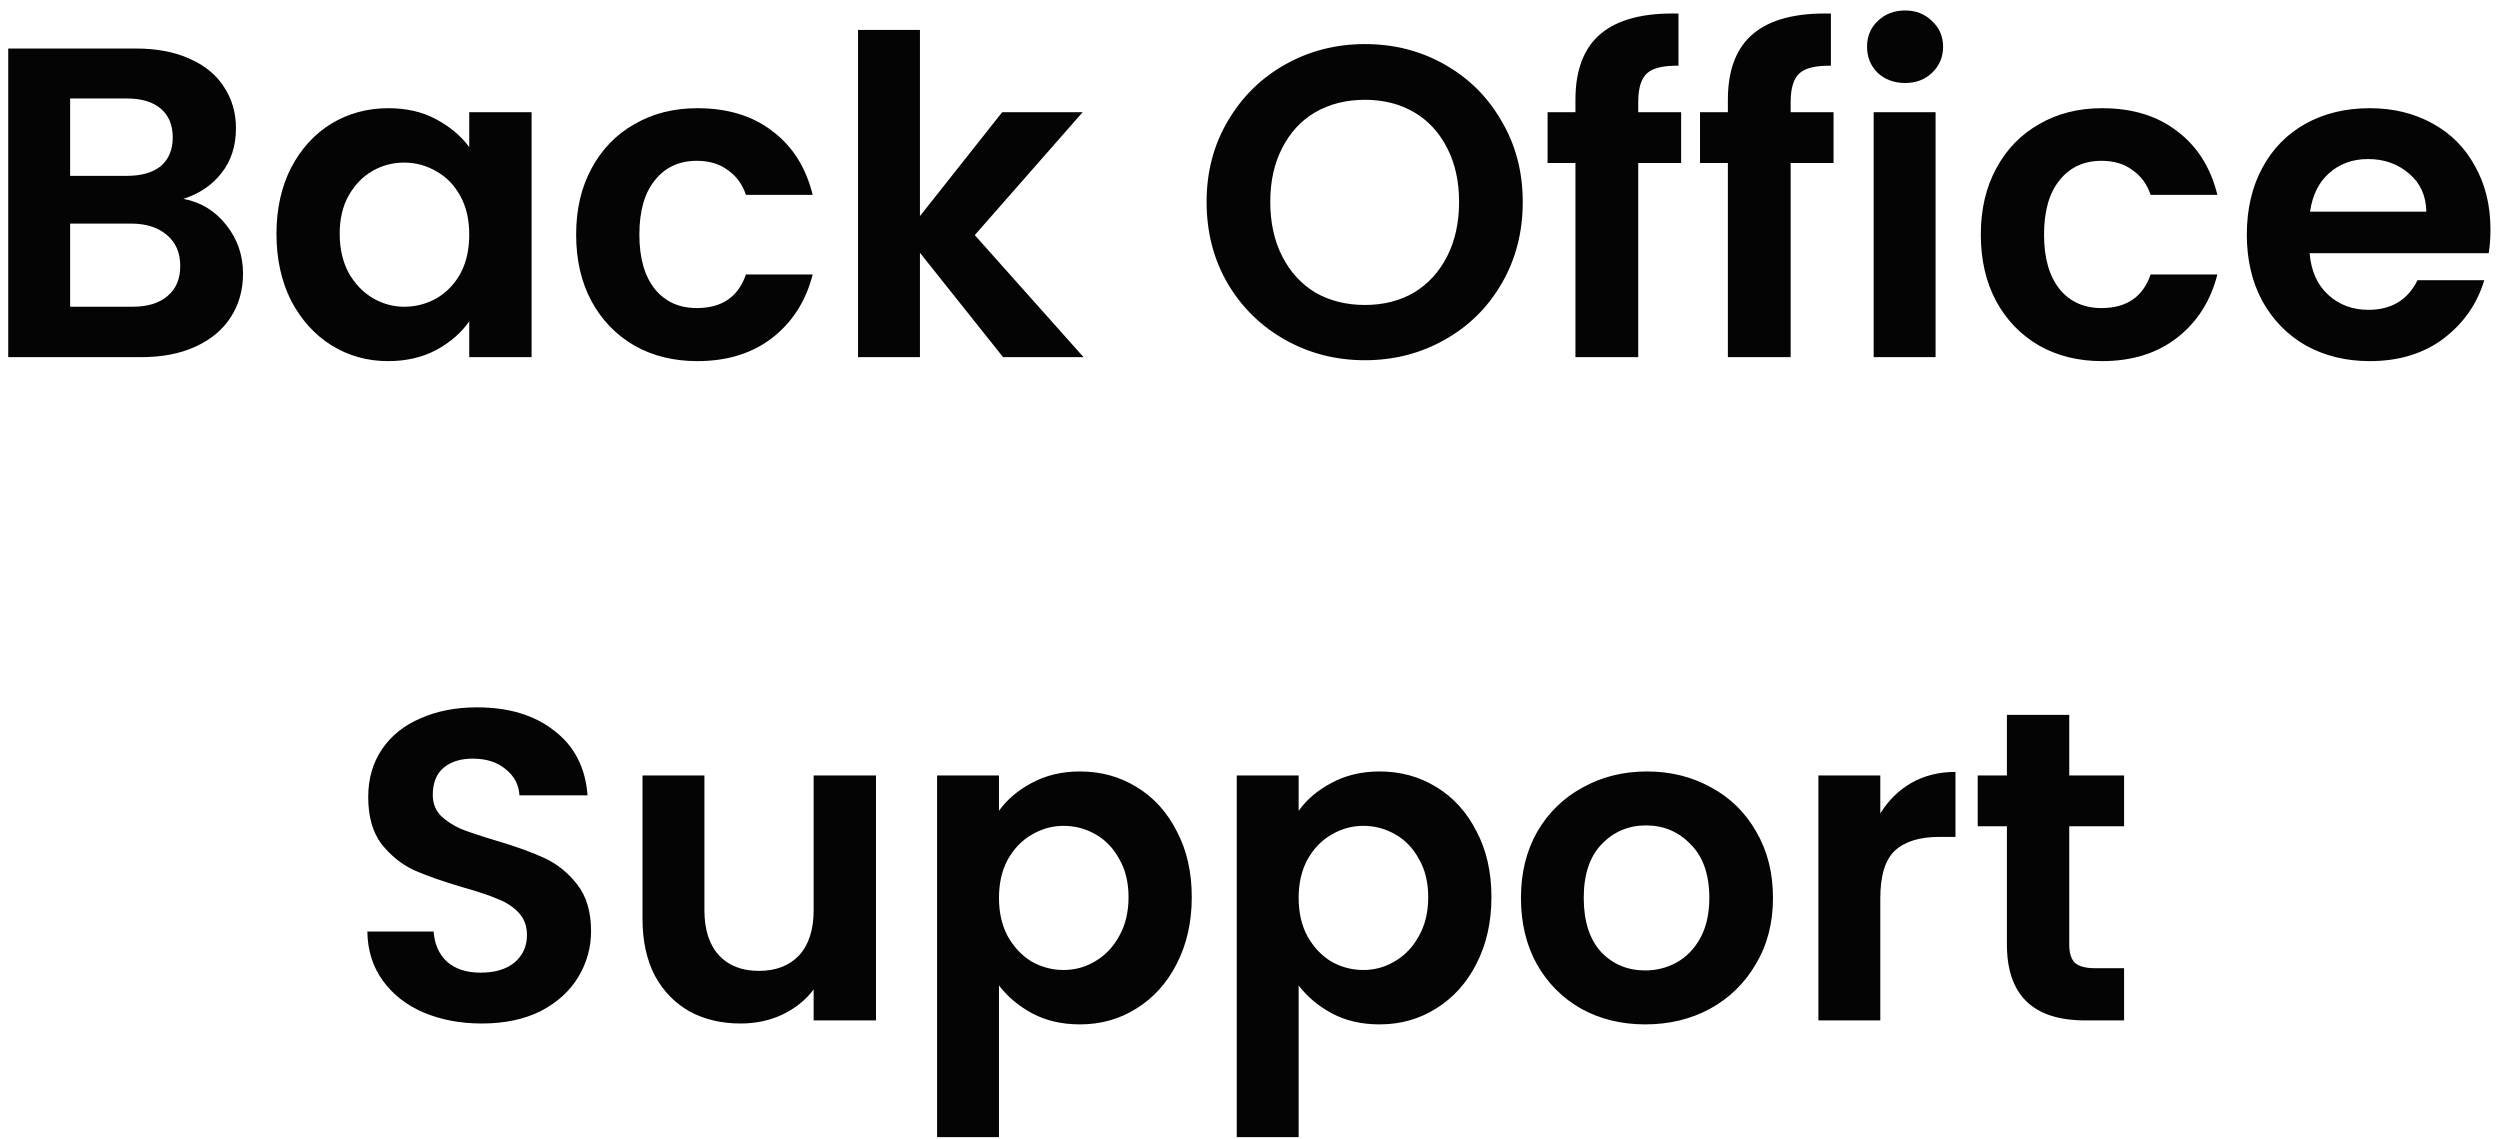 <svg width="147" height="67" viewBox="0 0 147 67" fill="none" xmlns="http://www.w3.org/2000/svg">
<path d="M10.78 11.692C11.803 11.883 12.644 12.394 13.302 13.226C13.961 14.058 14.29 15.011 14.29 16.086C14.29 17.057 14.048 17.915 13.562 18.66C13.094 19.388 12.41 19.96 11.508 20.376C10.607 20.792 9.541 21 8.31 21H0.484V2.852H7.972C9.203 2.852 10.26 3.051 11.144 3.45C12.046 3.849 12.722 4.403 13.172 5.114C13.64 5.825 13.874 6.631 13.874 7.532C13.874 8.589 13.588 9.473 13.016 10.184C12.462 10.895 11.716 11.397 10.78 11.692ZM4.124 10.34H7.452C8.319 10.34 8.986 10.149 9.454 9.768C9.922 9.369 10.156 8.806 10.156 8.078C10.156 7.35 9.922 6.787 9.454 6.388C8.986 5.989 8.319 5.79 7.452 5.79H4.124V10.34ZM7.79 18.036C8.674 18.036 9.359 17.828 9.844 17.412C10.347 16.996 10.598 16.407 10.598 15.644C10.598 14.864 10.338 14.257 9.818 13.824C9.298 13.373 8.596 13.148 7.712 13.148H4.124V18.036H7.79ZM16.256 13.746C16.256 12.29 16.541 10.999 17.113 9.872C17.703 8.745 18.491 7.879 19.48 7.272C20.485 6.665 21.603 6.362 22.834 6.362C23.908 6.362 24.844 6.579 25.642 7.012C26.456 7.445 27.106 7.991 27.591 8.65V6.596H31.258V21H27.591V18.894C27.123 19.57 26.474 20.133 25.642 20.584C24.827 21.017 23.882 21.234 22.808 21.234C21.594 21.234 20.485 20.922 19.48 20.298C18.491 19.674 17.703 18.799 17.113 17.672C16.541 16.528 16.256 15.219 16.256 13.746ZM27.591 13.798C27.591 12.914 27.418 12.16 27.072 11.536C26.725 10.895 26.257 10.409 25.668 10.08C25.078 9.733 24.445 9.56 23.77 9.56C23.093 9.56 22.47 9.725 21.898 10.054C21.326 10.383 20.858 10.869 20.494 11.51C20.147 12.134 19.974 12.879 19.974 13.746C19.974 14.613 20.147 15.375 20.494 16.034C20.858 16.675 21.326 17.169 21.898 17.516C22.487 17.863 23.111 18.036 23.77 18.036C24.445 18.036 25.078 17.871 25.668 17.542C26.257 17.195 26.725 16.71 27.072 16.086C27.418 15.445 27.591 14.682 27.591 13.798ZM33.877 13.798C33.877 12.307 34.18 11.007 34.787 9.898C35.393 8.771 36.234 7.905 37.309 7.298C38.383 6.674 39.614 6.362 41.001 6.362C42.786 6.362 44.259 6.813 45.421 7.714C46.599 8.598 47.388 9.846 47.787 11.458H43.861C43.653 10.834 43.297 10.349 42.795 10.002C42.309 9.638 41.703 9.456 40.975 9.456C39.935 9.456 39.111 9.837 38.505 10.6C37.898 11.345 37.595 12.411 37.595 13.798C37.595 15.167 37.898 16.233 38.505 16.996C39.111 17.741 39.935 18.114 40.975 18.114C42.448 18.114 43.41 17.455 43.861 16.138H47.787C47.388 17.698 46.599 18.937 45.421 19.856C44.242 20.775 42.769 21.234 41.001 21.234C39.614 21.234 38.383 20.931 37.309 20.324C36.234 19.7 35.393 18.833 34.787 17.724C34.18 16.597 33.877 15.289 33.877 13.798ZM58.981 21L54.093 14.864V21H50.453V1.76H54.093V12.706L58.929 6.596H63.661L57.317 13.824L63.713 21H58.981ZM80.256 21.182C78.557 21.182 76.997 20.783 75.576 19.986C74.155 19.189 73.028 18.088 72.196 16.684C71.364 15.263 70.948 13.659 70.948 11.874C70.948 10.106 71.364 8.52 72.196 7.116C73.028 5.695 74.155 4.585 75.576 3.788C76.997 2.991 78.557 2.592 80.256 2.592C81.972 2.592 83.532 2.991 84.936 3.788C86.357 4.585 87.475 5.695 88.29 7.116C89.122 8.52 89.538 10.106 89.538 11.874C89.538 13.659 89.122 15.263 88.29 16.684C87.475 18.088 86.357 19.189 84.936 19.986C83.515 20.783 81.955 21.182 80.256 21.182ZM80.256 17.932C81.348 17.932 82.31 17.689 83.142 17.204C83.974 16.701 84.624 15.991 85.092 15.072C85.56 14.153 85.794 13.087 85.794 11.874C85.794 10.661 85.56 9.603 85.092 8.702C84.624 7.783 83.974 7.081 83.142 6.596C82.31 6.111 81.348 5.868 80.256 5.868C79.164 5.868 78.193 6.111 77.344 6.596C76.512 7.081 75.862 7.783 75.394 8.702C74.926 9.603 74.692 10.661 74.692 11.874C74.692 13.087 74.926 14.153 75.394 15.072C75.862 15.991 76.512 16.701 77.344 17.204C78.193 17.689 79.164 17.932 80.256 17.932ZM98.85 9.586H96.328V21H92.636V9.586H90.998V6.596H92.636V5.868C92.636 4.1 93.139 2.8 94.144 1.968C95.15 1.136 96.666 0.746 98.694 0.798V3.866C97.81 3.849 97.195 3.996 96.848 4.308C96.501 4.62 96.328 5.183 96.328 5.998V6.596H98.85V9.586ZM107.813 9.586H105.291V21H101.599V9.586H99.961V6.596H101.599V5.868C101.599 4.1 102.102 2.8 103.107 1.968C104.112 1.136 105.629 0.746 107.657 0.798V3.866C106.773 3.849 106.158 3.996 105.811 4.308C105.464 4.62 105.291 5.183 105.291 5.998V6.596H107.813V9.586ZM112.018 4.88C111.377 4.88 110.839 4.681 110.406 4.282C109.99 3.866 109.782 3.355 109.782 2.748C109.782 2.141 109.99 1.639 110.406 1.24C110.839 0.824 111.377 0.616 112.018 0.616C112.659 0.616 113.188 0.824 113.604 1.24C114.037 1.639 114.254 2.141 114.254 2.748C114.254 3.355 114.037 3.866 113.604 4.282C113.188 4.681 112.659 4.88 112.018 4.88ZM113.812 6.596V21H110.172V6.596H113.812ZM116.472 13.798C116.472 12.307 116.776 11.007 117.382 9.898C117.989 8.771 118.83 7.905 119.904 7.298C120.979 6.674 122.21 6.362 123.596 6.362C125.382 6.362 126.855 6.813 128.016 7.714C129.195 8.598 129.984 9.846 130.382 11.458H126.456C126.248 10.834 125.893 10.349 125.39 10.002C124.905 9.638 124.298 9.456 123.57 9.456C122.53 9.456 121.707 9.837 121.1 10.6C120.494 11.345 120.19 12.411 120.19 13.798C120.19 15.167 120.494 16.233 121.1 16.996C121.707 17.741 122.53 18.114 123.57 18.114C125.044 18.114 126.006 17.455 126.456 16.138H130.382C129.984 17.698 129.195 18.937 128.016 19.856C126.838 20.775 125.364 21.234 123.596 21.234C122.21 21.234 120.979 20.931 119.904 20.324C118.83 19.7 117.989 18.833 117.382 17.724C116.776 16.597 116.472 15.289 116.472 13.798ZM146.439 13.486C146.439 14.006 146.404 14.474 146.335 14.89H135.805C135.892 15.93 136.256 16.745 136.897 17.334C137.538 17.923 138.327 18.218 139.263 18.218C140.615 18.218 141.577 17.637 142.149 16.476H146.075C145.659 17.863 144.862 19.007 143.683 19.908C142.504 20.792 141.057 21.234 139.341 21.234C137.954 21.234 136.706 20.931 135.597 20.324C134.505 19.7 133.647 18.825 133.023 17.698C132.416 16.571 132.113 15.271 132.113 13.798C132.113 12.307 132.416 10.999 133.023 9.872C133.63 8.745 134.479 7.879 135.571 7.272C136.663 6.665 137.92 6.362 139.341 6.362C140.71 6.362 141.932 6.657 143.007 7.246C144.099 7.835 144.94 8.676 145.529 9.768C146.136 10.843 146.439 12.082 146.439 13.486ZM142.669 12.446C142.652 11.51 142.314 10.765 141.655 10.21C140.996 9.638 140.19 9.352 139.237 9.352C138.336 9.352 137.573 9.629 136.949 10.184C136.342 10.721 135.97 11.475 135.831 12.446H142.669ZM28.332 60.182C27.067 60.182 25.923 59.965 24.901 59.532C23.895 59.099 23.098 58.475 22.509 57.66C21.919 56.845 21.616 55.883 21.599 54.774H25.498C25.55 55.519 25.811 56.109 26.279 56.542C26.764 56.975 27.422 57.192 28.255 57.192C29.104 57.192 29.771 56.993 30.256 56.594C30.742 56.178 30.985 55.641 30.985 54.982C30.985 54.445 30.82 54.003 30.491 53.656C30.161 53.309 29.745 53.041 29.242 52.85C28.757 52.642 28.081 52.417 27.215 52.174C26.036 51.827 25.074 51.489 24.328 51.16C23.601 50.813 22.968 50.302 22.43 49.626C21.91 48.933 21.651 48.014 21.651 46.87C21.651 45.795 21.919 44.859 22.456 44.062C22.994 43.265 23.748 42.658 24.718 42.242C25.689 41.809 26.799 41.592 28.047 41.592C29.919 41.592 31.435 42.051 32.596 42.97C33.775 43.871 34.425 45.137 34.547 46.766H30.543C30.508 46.142 30.239 45.631 29.736 45.232C29.251 44.816 28.601 44.608 27.787 44.608C27.076 44.608 26.504 44.79 26.07 45.154C25.654 45.518 25.447 46.047 25.447 46.74C25.447 47.225 25.602 47.633 25.915 47.962C26.244 48.274 26.642 48.534 27.11 48.742C27.596 48.933 28.272 49.158 29.139 49.418C30.317 49.765 31.279 50.111 32.025 50.458C32.77 50.805 33.411 51.325 33.949 52.018C34.486 52.711 34.755 53.621 34.755 54.748C34.755 55.719 34.503 56.62 34.001 57.452C33.498 58.284 32.761 58.951 31.791 59.454C30.82 59.939 29.667 60.182 28.332 60.182ZM51.508 45.596V60H47.842V58.18C47.374 58.804 46.759 59.298 45.996 59.662C45.251 60.009 44.436 60.182 43.552 60.182C42.425 60.182 41.429 59.948 40.562 59.48C39.696 58.995 39.011 58.293 38.508 57.374C38.023 56.438 37.78 55.329 37.78 54.046V45.596H41.42V53.526C41.42 54.67 41.706 55.554 42.278 56.178C42.85 56.785 43.63 57.088 44.618 57.088C45.623 57.088 46.412 56.785 46.984 56.178C47.556 55.554 47.842 54.67 47.842 53.526V45.596H51.508ZM58.74 47.676C59.208 47.017 59.849 46.471 60.664 46.038C61.496 45.587 62.44 45.362 63.498 45.362C64.728 45.362 65.838 45.665 66.826 46.272C67.831 46.879 68.62 47.745 69.192 48.872C69.781 49.981 70.076 51.273 70.076 52.746C70.076 54.219 69.781 55.528 69.192 56.672C68.62 57.799 67.831 58.674 66.826 59.298C65.838 59.922 64.728 60.234 63.498 60.234C62.44 60.234 61.504 60.017 60.69 59.584C59.892 59.151 59.242 58.605 58.74 57.946V66.864H55.1V45.596H58.74V47.676ZM66.358 52.746C66.358 51.879 66.176 51.134 65.812 50.51C65.465 49.869 64.997 49.383 64.408 49.054C63.836 48.725 63.212 48.56 62.536 48.56C61.877 48.56 61.253 48.733 60.664 49.08C60.092 49.409 59.624 49.895 59.26 50.536C58.913 51.177 58.74 51.931 58.74 52.798C58.74 53.665 58.913 54.419 59.26 55.06C59.624 55.701 60.092 56.195 60.664 56.542C61.253 56.871 61.877 57.036 62.536 57.036C63.212 57.036 63.836 56.863 64.408 56.516C64.997 56.169 65.465 55.675 65.812 55.034C66.176 54.393 66.358 53.63 66.358 52.746ZM76.361 47.676C76.829 47.017 77.47 46.471 78.285 46.038C79.117 45.587 80.061 45.362 81.119 45.362C82.349 45.362 83.459 45.665 84.447 46.272C85.452 46.879 86.241 47.745 86.813 48.872C87.402 49.981 87.697 51.273 87.697 52.746C87.697 54.219 87.402 55.528 86.813 56.672C86.241 57.799 85.452 58.674 84.447 59.298C83.459 59.922 82.349 60.234 81.119 60.234C80.061 60.234 79.125 60.017 78.311 59.584C77.513 59.151 76.863 58.605 76.361 57.946V66.864H72.721V45.596H76.361V47.676ZM83.979 52.746C83.979 51.879 83.797 51.134 83.433 50.51C83.086 49.869 82.618 49.383 82.029 49.054C81.457 48.725 80.833 48.56 80.157 48.56C79.498 48.56 78.874 48.733 78.285 49.08C77.713 49.409 77.245 49.895 76.881 50.536C76.534 51.177 76.361 51.931 76.361 52.798C76.361 53.665 76.534 54.419 76.881 55.06C77.245 55.701 77.713 56.195 78.285 56.542C78.874 56.871 79.498 57.036 80.157 57.036C80.833 57.036 81.457 56.863 82.029 56.516C82.618 56.169 83.086 55.675 83.433 55.034C83.797 54.393 83.979 53.63 83.979 52.746ZM96.738 60.234C95.351 60.234 94.103 59.931 92.994 59.324C91.885 58.7 91.009 57.825 90.368 56.698C89.744 55.571 89.432 54.271 89.432 52.798C89.432 51.325 89.752 50.025 90.394 48.898C91.052 47.771 91.945 46.905 93.072 46.298C94.198 45.674 95.455 45.362 96.842 45.362C98.228 45.362 99.485 45.674 100.612 46.298C101.739 46.905 102.623 47.771 103.264 48.898C103.923 50.025 104.252 51.325 104.252 52.798C104.252 54.271 103.914 55.571 103.238 56.698C102.579 57.825 101.678 58.7 100.534 59.324C99.407 59.931 98.142 60.234 96.738 60.234ZM96.738 57.062C97.397 57.062 98.012 56.906 98.584 56.594C99.173 56.265 99.641 55.779 99.988 55.138C100.335 54.497 100.508 53.717 100.508 52.798C100.508 51.429 100.144 50.38 99.416 49.652C98.705 48.907 97.83 48.534 96.79 48.534C95.75 48.534 94.874 48.907 94.164 49.652C93.471 50.38 93.124 51.429 93.124 52.798C93.124 54.167 93.462 55.225 94.138 55.97C94.831 56.698 95.698 57.062 96.738 57.062ZM110.562 47.832C111.03 47.069 111.637 46.471 112.382 46.038C113.145 45.605 114.011 45.388 114.982 45.388V49.21H114.02C112.876 49.21 112.009 49.479 111.42 50.016C110.848 50.553 110.562 51.489 110.562 52.824V60H106.922V45.596H110.562V47.832ZM121.672 48.586V55.554C121.672 56.039 121.784 56.395 122.01 56.62C122.252 56.828 122.651 56.932 123.206 56.932H124.896V60H122.608C119.54 60 118.006 58.509 118.006 55.528V48.586H116.29V45.596H118.006V42.034H121.672V45.596H124.896V48.586H121.672Z" fill="#040404"/>
</svg>
